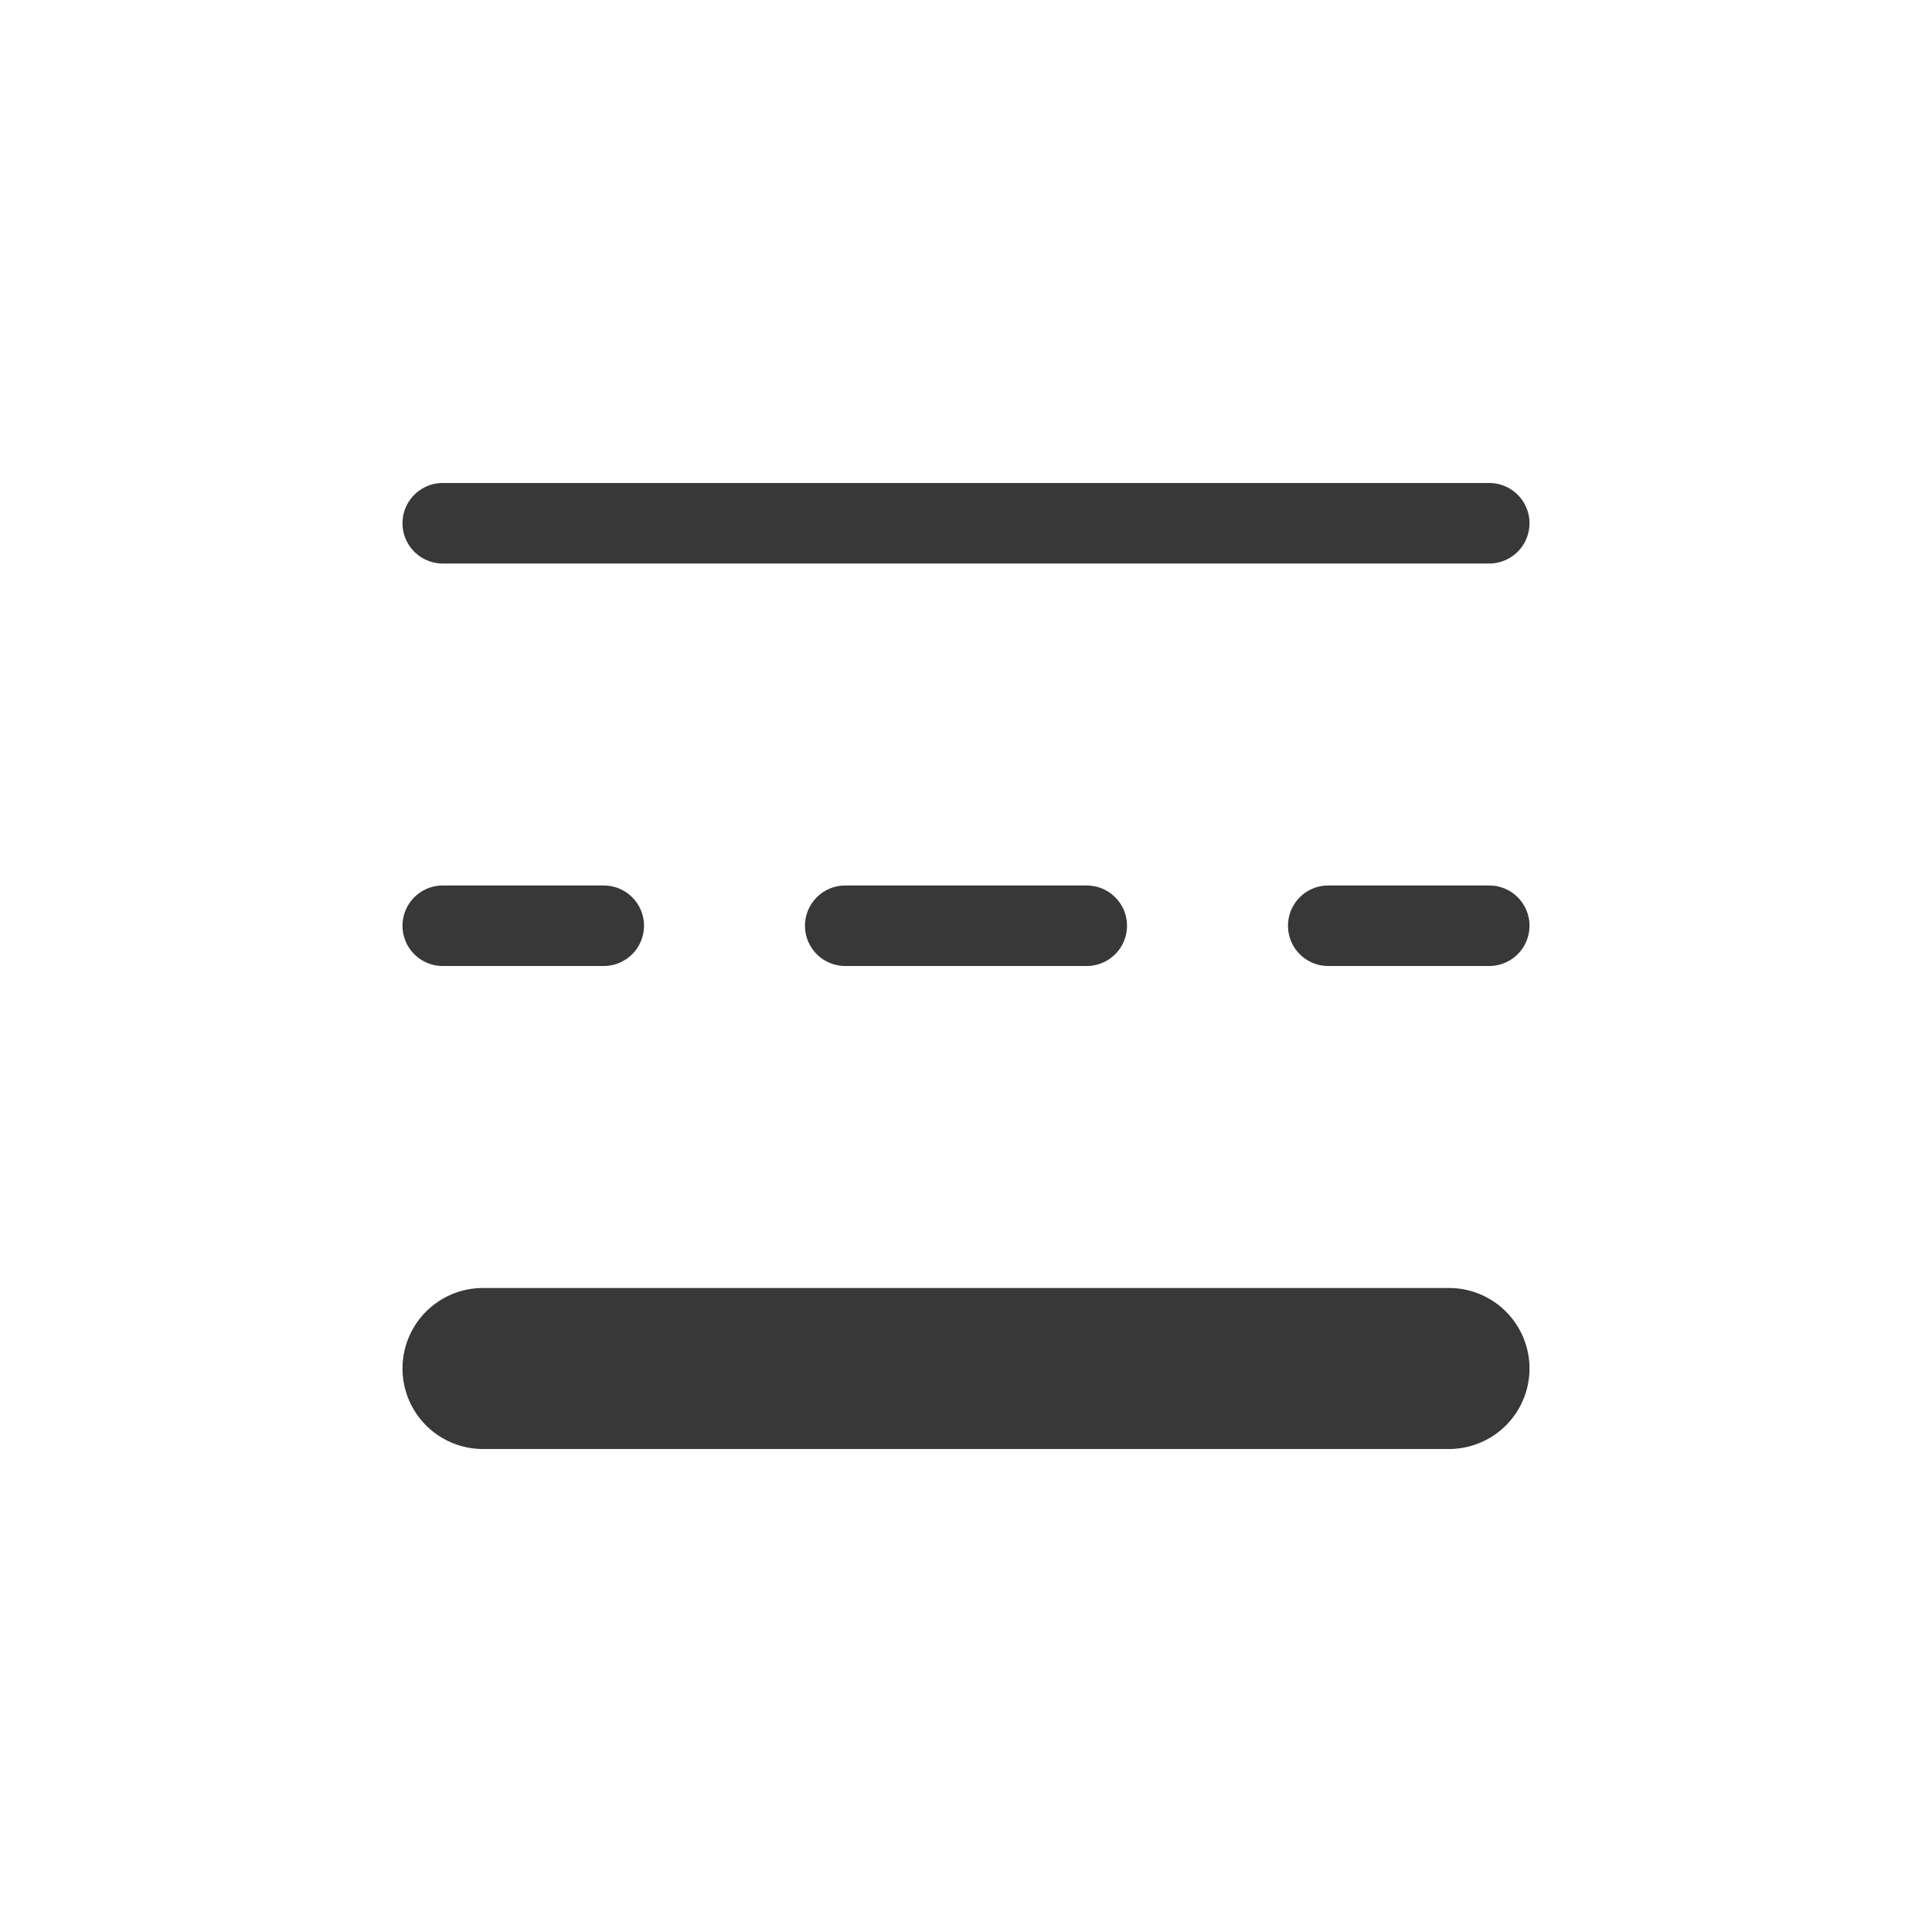 <svg xmlns="http://www.w3.org/2000/svg" width="24" height="24" fill="none" viewBox="0 0 24 24">
  <path fill="#383838" fill-rule="evenodd" d="M5.5 6a.5.5 0 0 0 0 1h13a.5.5 0 0 0 0-1h-13Zm0 5a.5.5 0 0 0 0 1h2a.5.5 0 0 0 0-1h-2Zm5 0a.5.5 0 0 0 0 1h3a.5.5 0 0 0 0-1h-3Zm6 0a.5.5 0 0 0 0 1h2a.5.5 0 0 0 0-1h-2ZM6 16a1 1 0 1 0 0 2h12a1 1 0 1 0 0-2H6Z" clip-rule="evenodd"/>
</svg>
